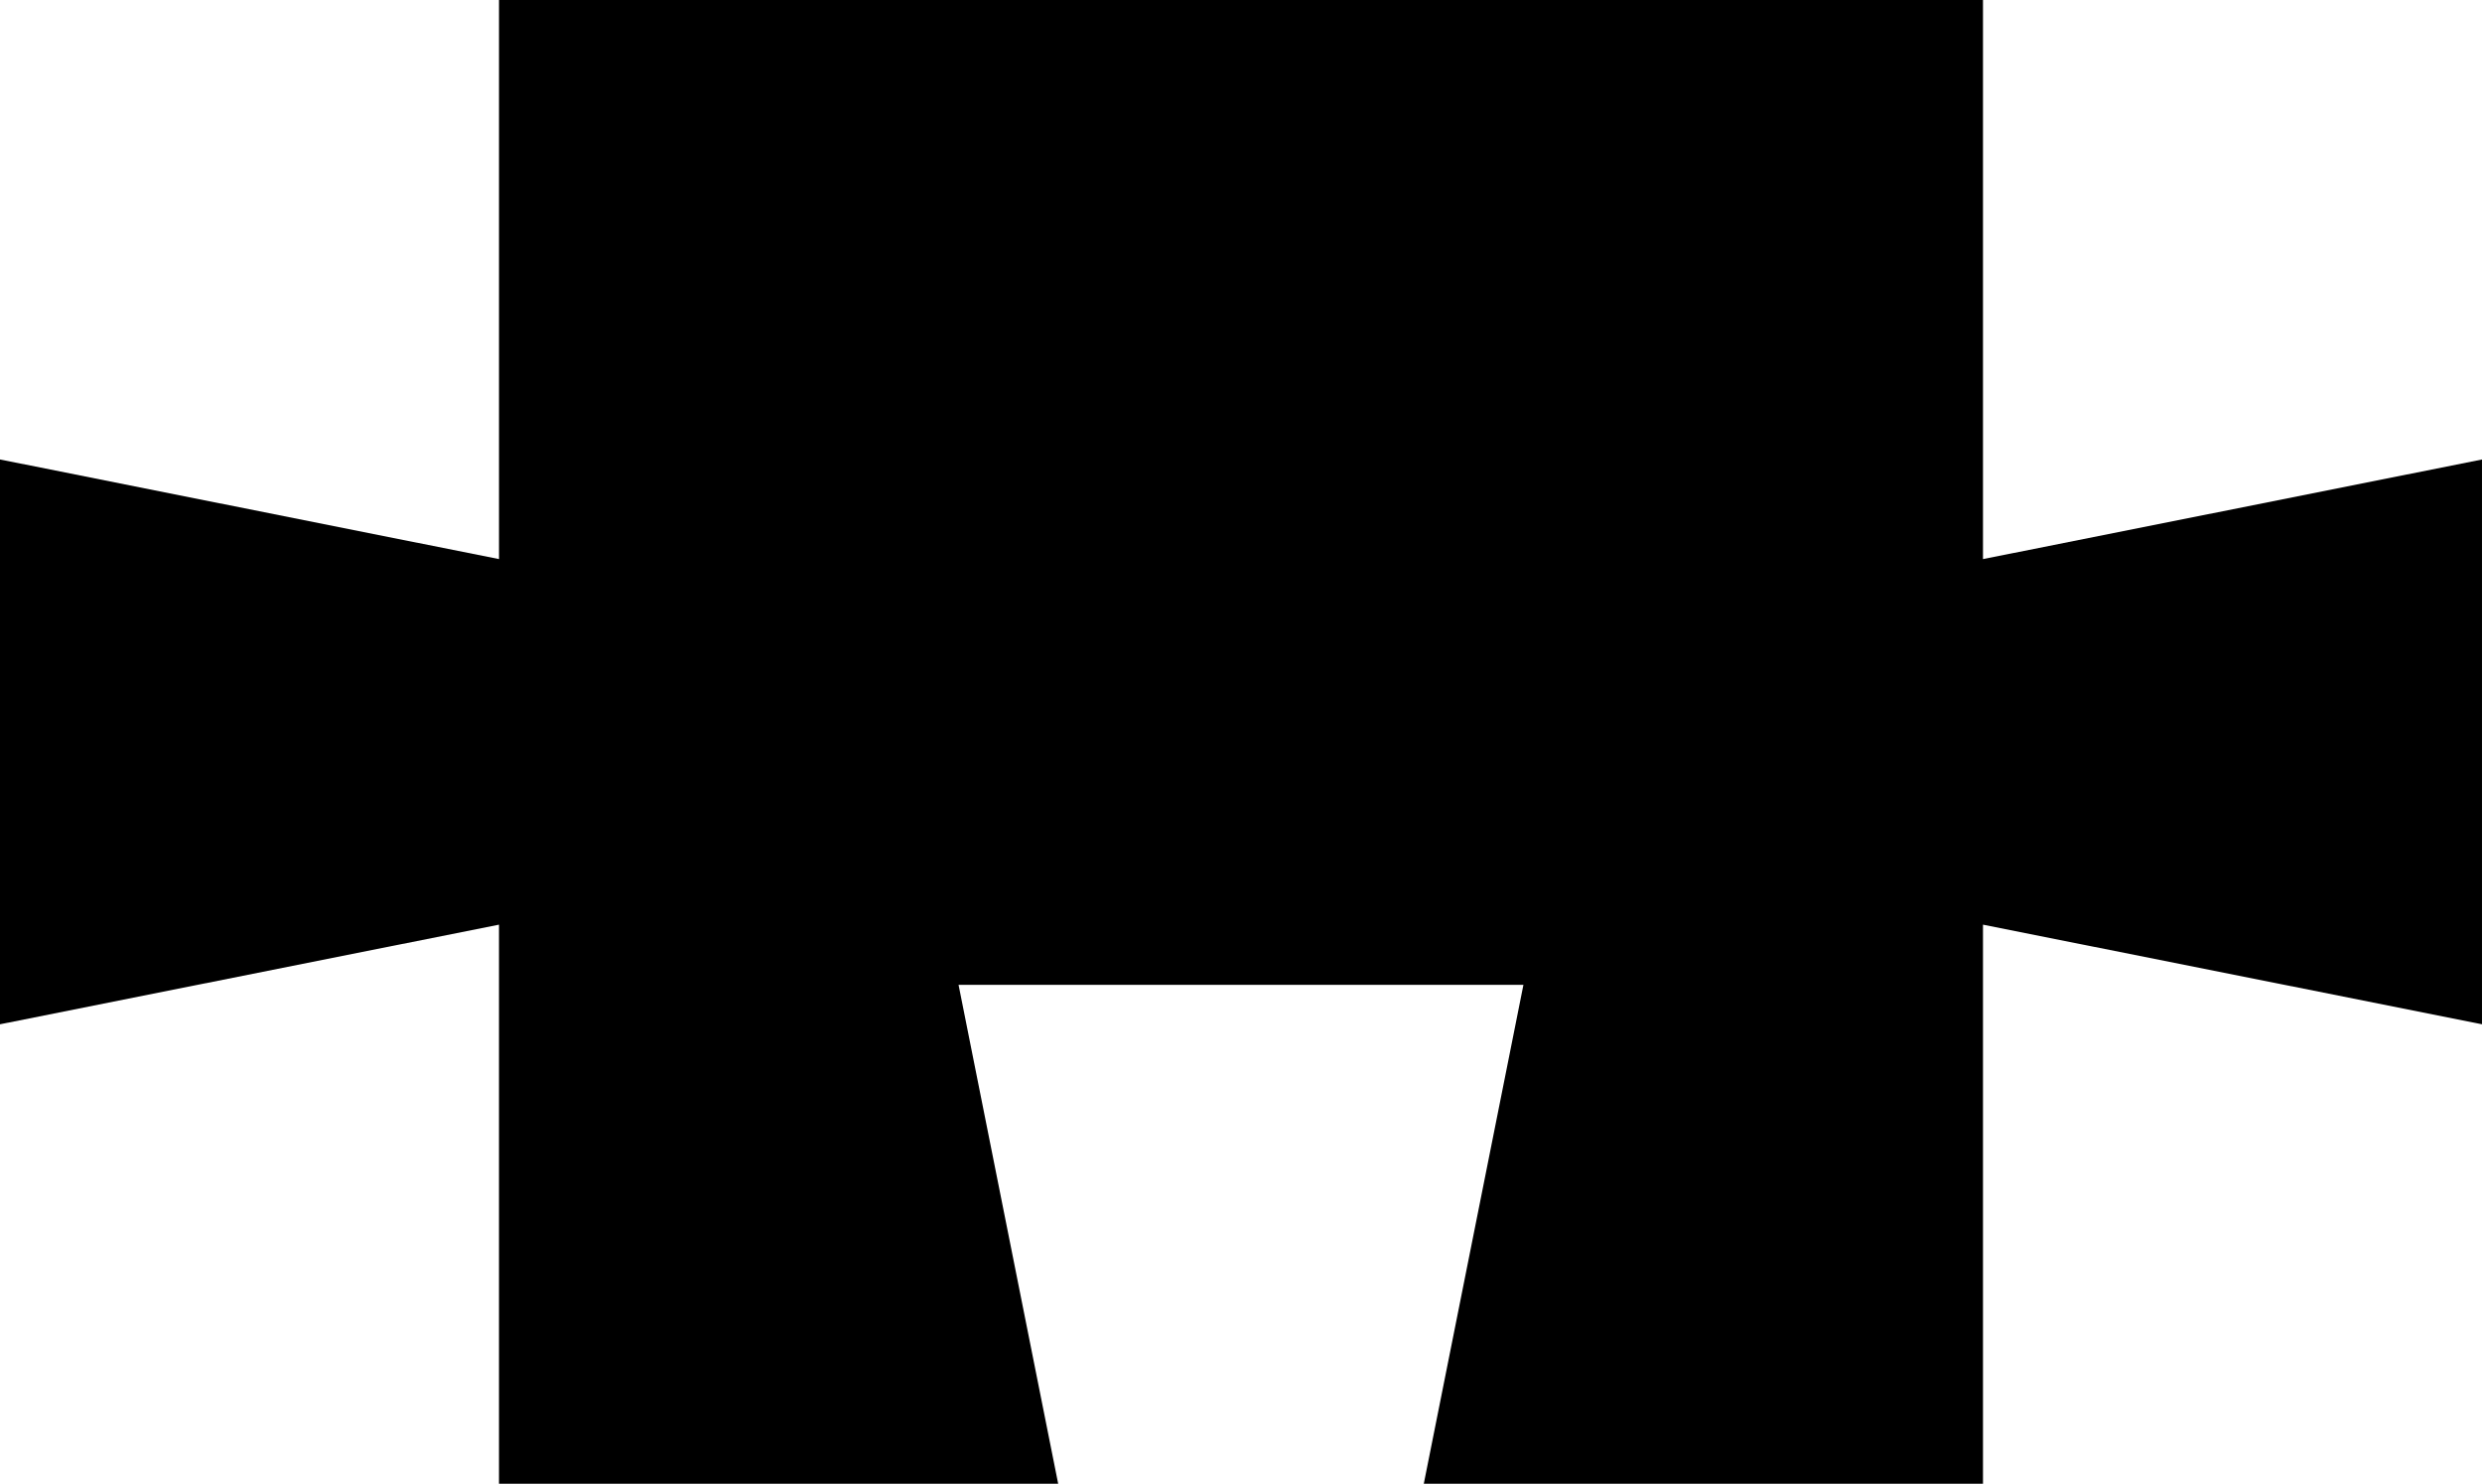 <?xml version="1.0" encoding="UTF-8" standalone="no"?>
<!-- Created with Inkscape (http://www.inkscape.org/) -->

<svg
   width="167.253mm"
   height="100mm"
   viewBox="0 0 167.253 100"
   version="1.1"
   id="svg1105"
   inkscape:version="1.1.2 (b8e25be833, 2022-02-05)"
   sodipodi:docname="even_edge_piece.svg"
   xmlns:inkscape="http://www.inkscape.org/namespaces/inkscape"
   xmlns:sodipodi="http://sodipodi.sourceforge.net/DTD/sodipodi-0.dtd"
   xmlns="http://www.w3.org/2000/svg"
   xmlns:svg="http://www.w3.org/2000/svg">
  <sodipodi:namedview
     id="namedview1107"
     pagecolor="#ffffff"
     bordercolor="#999999"
     borderopacity="1"
     inkscape:pageshadow="0"
     inkscape:pageopacity="0"
     inkscape:pagecheckerboard="0"
     inkscape:document-units="mm"
     showgrid="false"
     inkscape:zoom="0.64052329"
     inkscape:cx="212.32639"
     inkscape:cy="197.49477"
     inkscape:window-width="1920"
     inkscape:window-height="1001"
     inkscape:window-x="-9"
     inkscape:window-y="-9"
     inkscape:window-maximized="1"
     inkscape:current-layer="layer1" />
  <defs
     id="defs1102" />
  <g
     inkscape:label="Layer 1"
     inkscape:groupmode="layer"
     id="layer1"
     transform="translate(-150.173,-66.074)">
    <path
       inkscape:connector-curvature="0"
       style="vector-effect:none;fill:#000000;fill-opacity:1;stroke:none;stroke-width:1.6;stroke-linecap:butt;stroke-linejoin:miter;stroke-miterlimit:4;stroke-dasharray:none;stroke-dashoffset:0;stroke-opacity:1"
       d="m 150.173,97.041 33.626,6.714 V 66.074 h 37.682 24.636 37.682 v 37.682 l 33.626,-6.714 v 38.065 l -33.626,-6.714 v 37.682 h -37.682 l 6.714,-33.627 h -38.065 l 6.714,33.627 h -37.682 v -37.682 l -33.626,6.714 z"
       id="rect817-2-8-6"
       inkscape:export-xdpi="200"
       inkscape:export-ydpi="200" />
  </g>
</svg>
